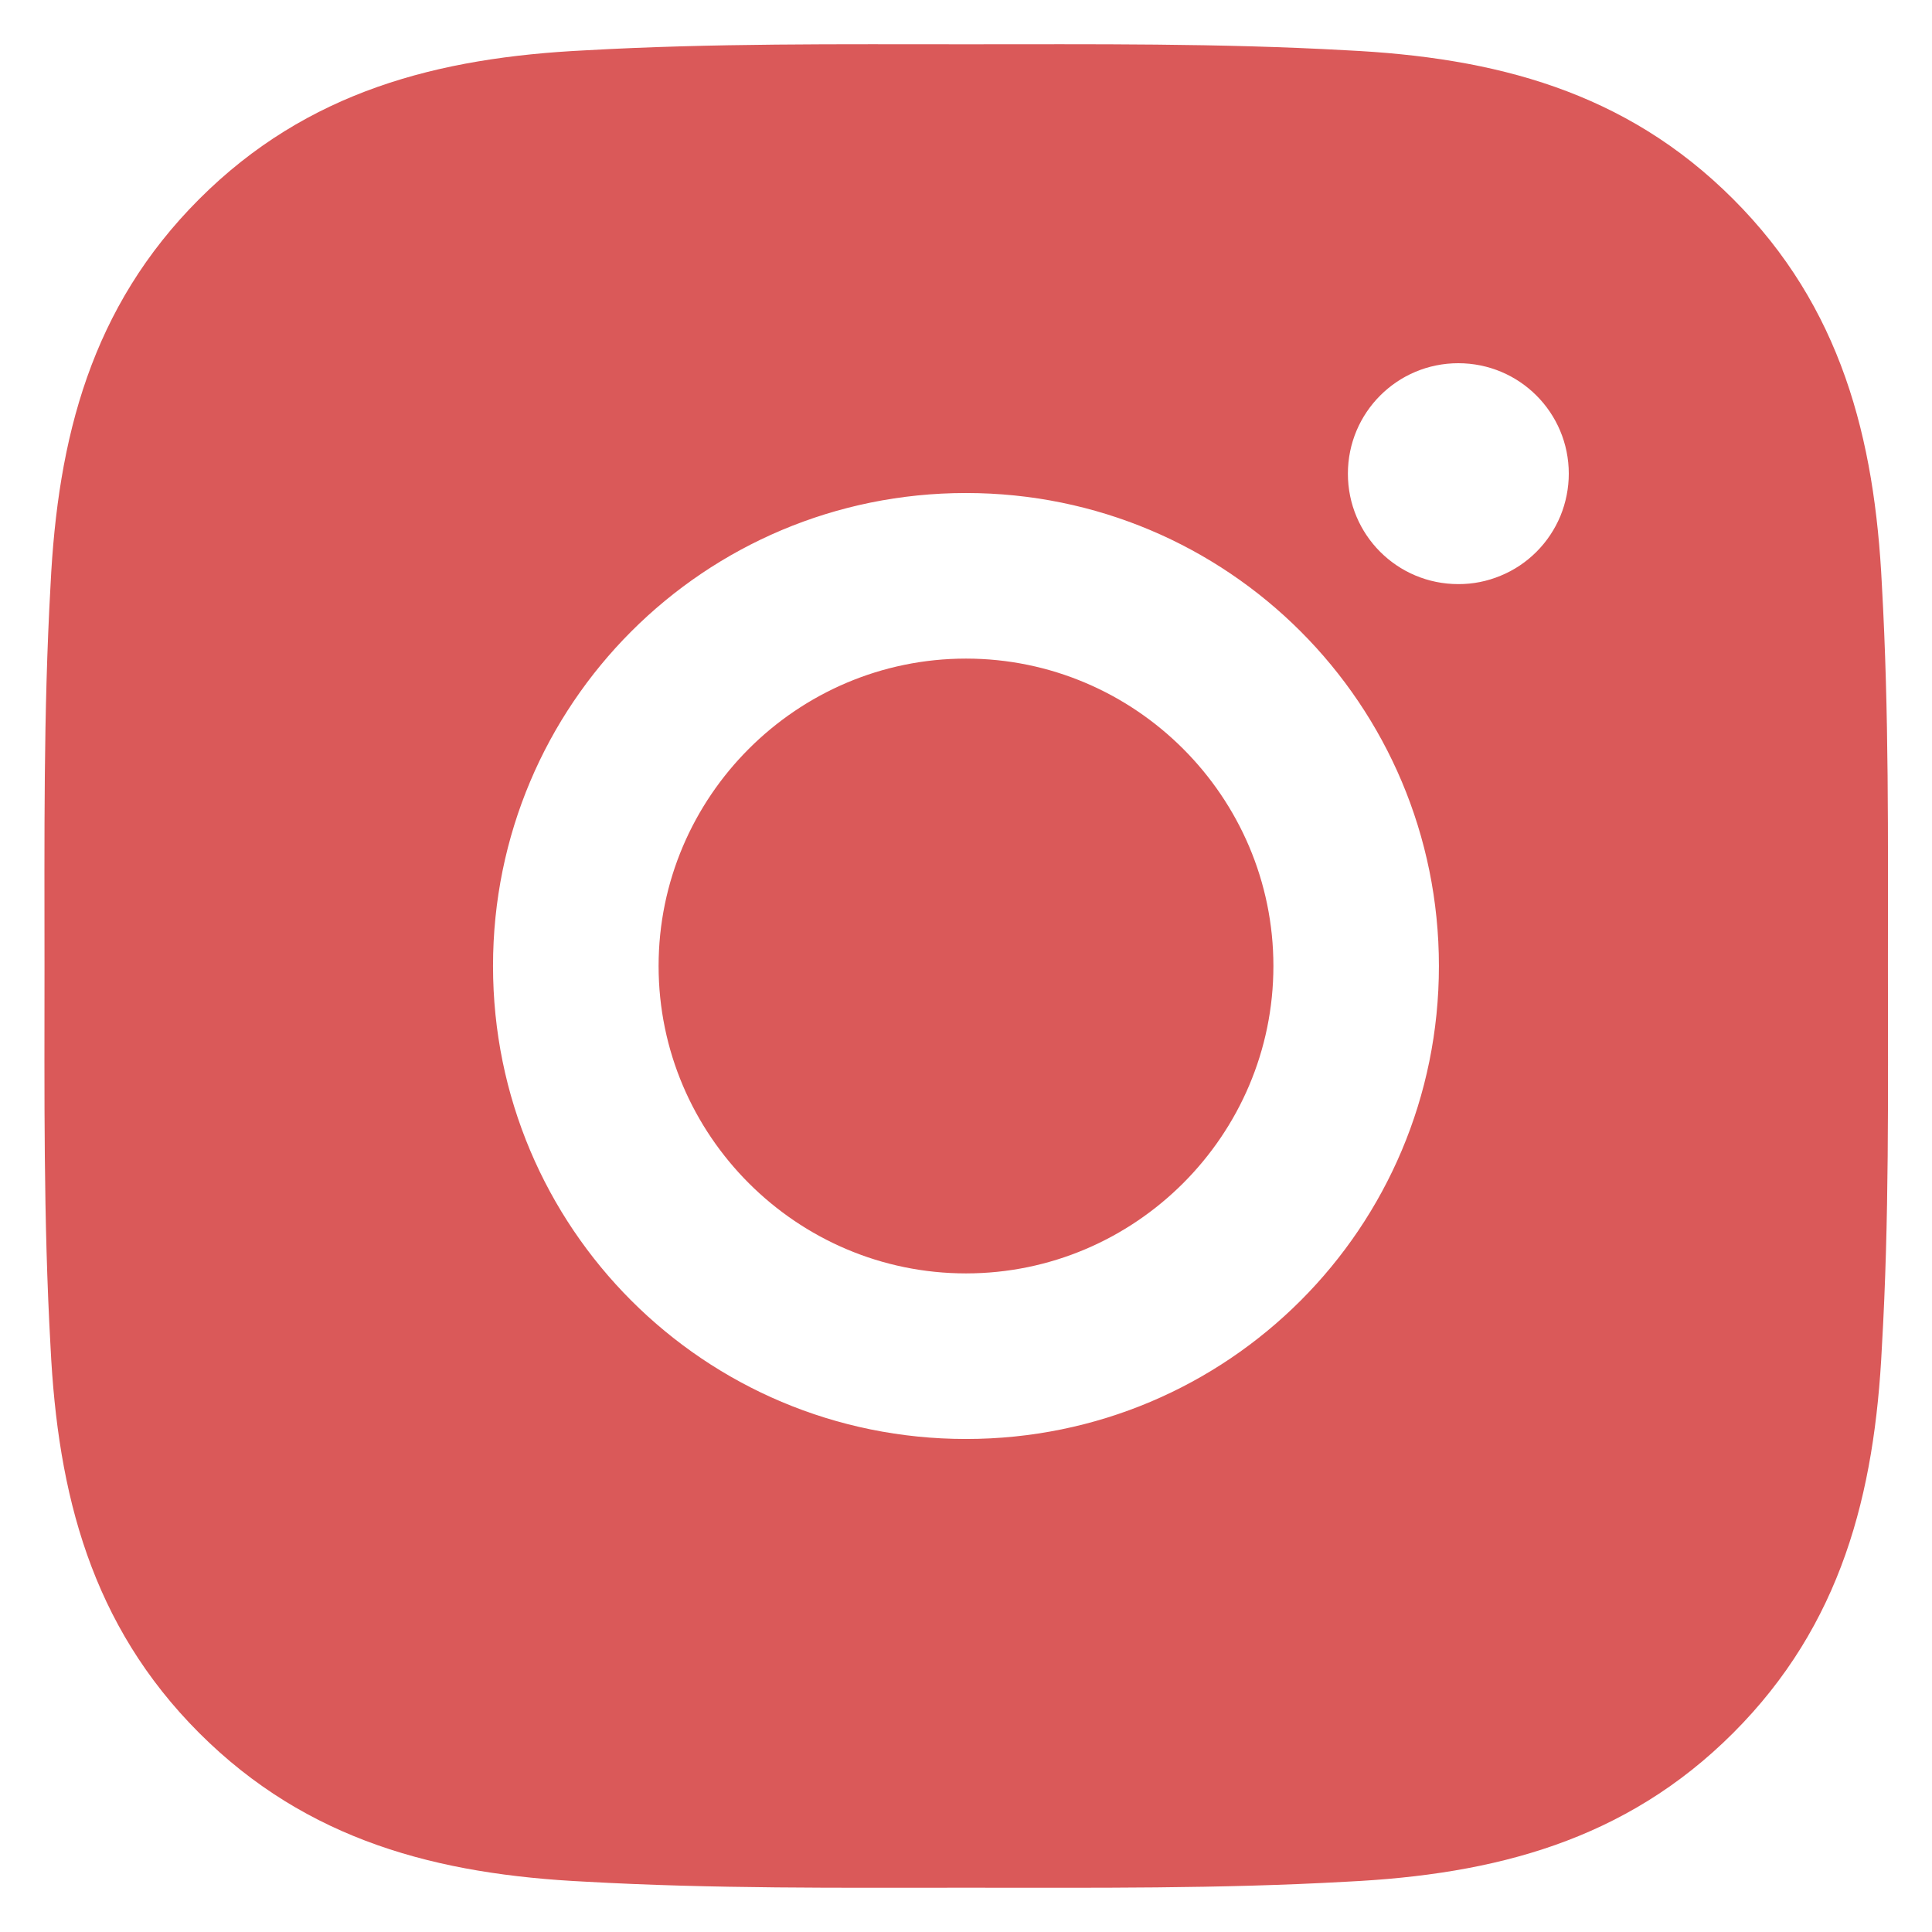 <svg width="27" height="27" viewBox="0 0 27 27" fill="none" xmlns="http://www.w3.org/2000/svg">
<path d="M13.5 9.204C11.134 9.204 9.204 11.135 9.204 13.5C9.204 15.866 11.134 17.796 13.5 17.796C15.865 17.796 17.796 15.866 17.796 13.5C17.796 11.135 15.865 9.204 13.5 9.204ZM26.384 13.5C26.384 11.721 26.4 9.958 26.3 8.183C26.2 6.12 25.73 4.29 24.221 2.782C22.71 1.27 20.883 0.803 18.82 0.703C17.041 0.603 15.279 0.619 13.503 0.619C11.724 0.619 9.961 0.603 8.186 0.703C6.123 0.803 4.293 1.273 2.784 2.782C1.273 4.293 0.806 6.12 0.706 8.183C0.606 9.962 0.622 11.724 0.622 13.5C0.622 15.276 0.606 17.042 0.706 18.817C0.806 20.88 1.276 22.71 2.784 24.219C4.296 25.73 6.123 26.197 8.186 26.297C9.965 26.397 11.727 26.381 13.503 26.381C15.282 26.381 17.045 26.397 18.82 26.297C20.883 26.197 22.713 25.727 24.221 24.219C25.733 22.707 26.2 20.88 26.3 18.817C26.403 17.042 26.384 15.279 26.384 13.5ZM13.5 20.11C9.842 20.11 6.89 17.158 6.89 13.5C6.89 9.842 9.842 6.89 13.5 6.89C17.157 6.89 20.109 9.842 20.109 13.5C20.109 17.158 17.157 20.11 13.5 20.11ZM20.38 8.163C19.526 8.163 18.837 7.474 18.837 6.62C18.837 5.766 19.526 5.076 20.38 5.076C21.234 5.076 21.924 5.766 21.924 6.62C21.924 6.822 21.884 7.023 21.807 7.211C21.729 7.398 21.616 7.568 21.472 7.712C21.329 7.855 21.159 7.969 20.971 8.046C20.784 8.124 20.583 8.164 20.38 8.163Z" fill="#DA5959"/>
</svg>
